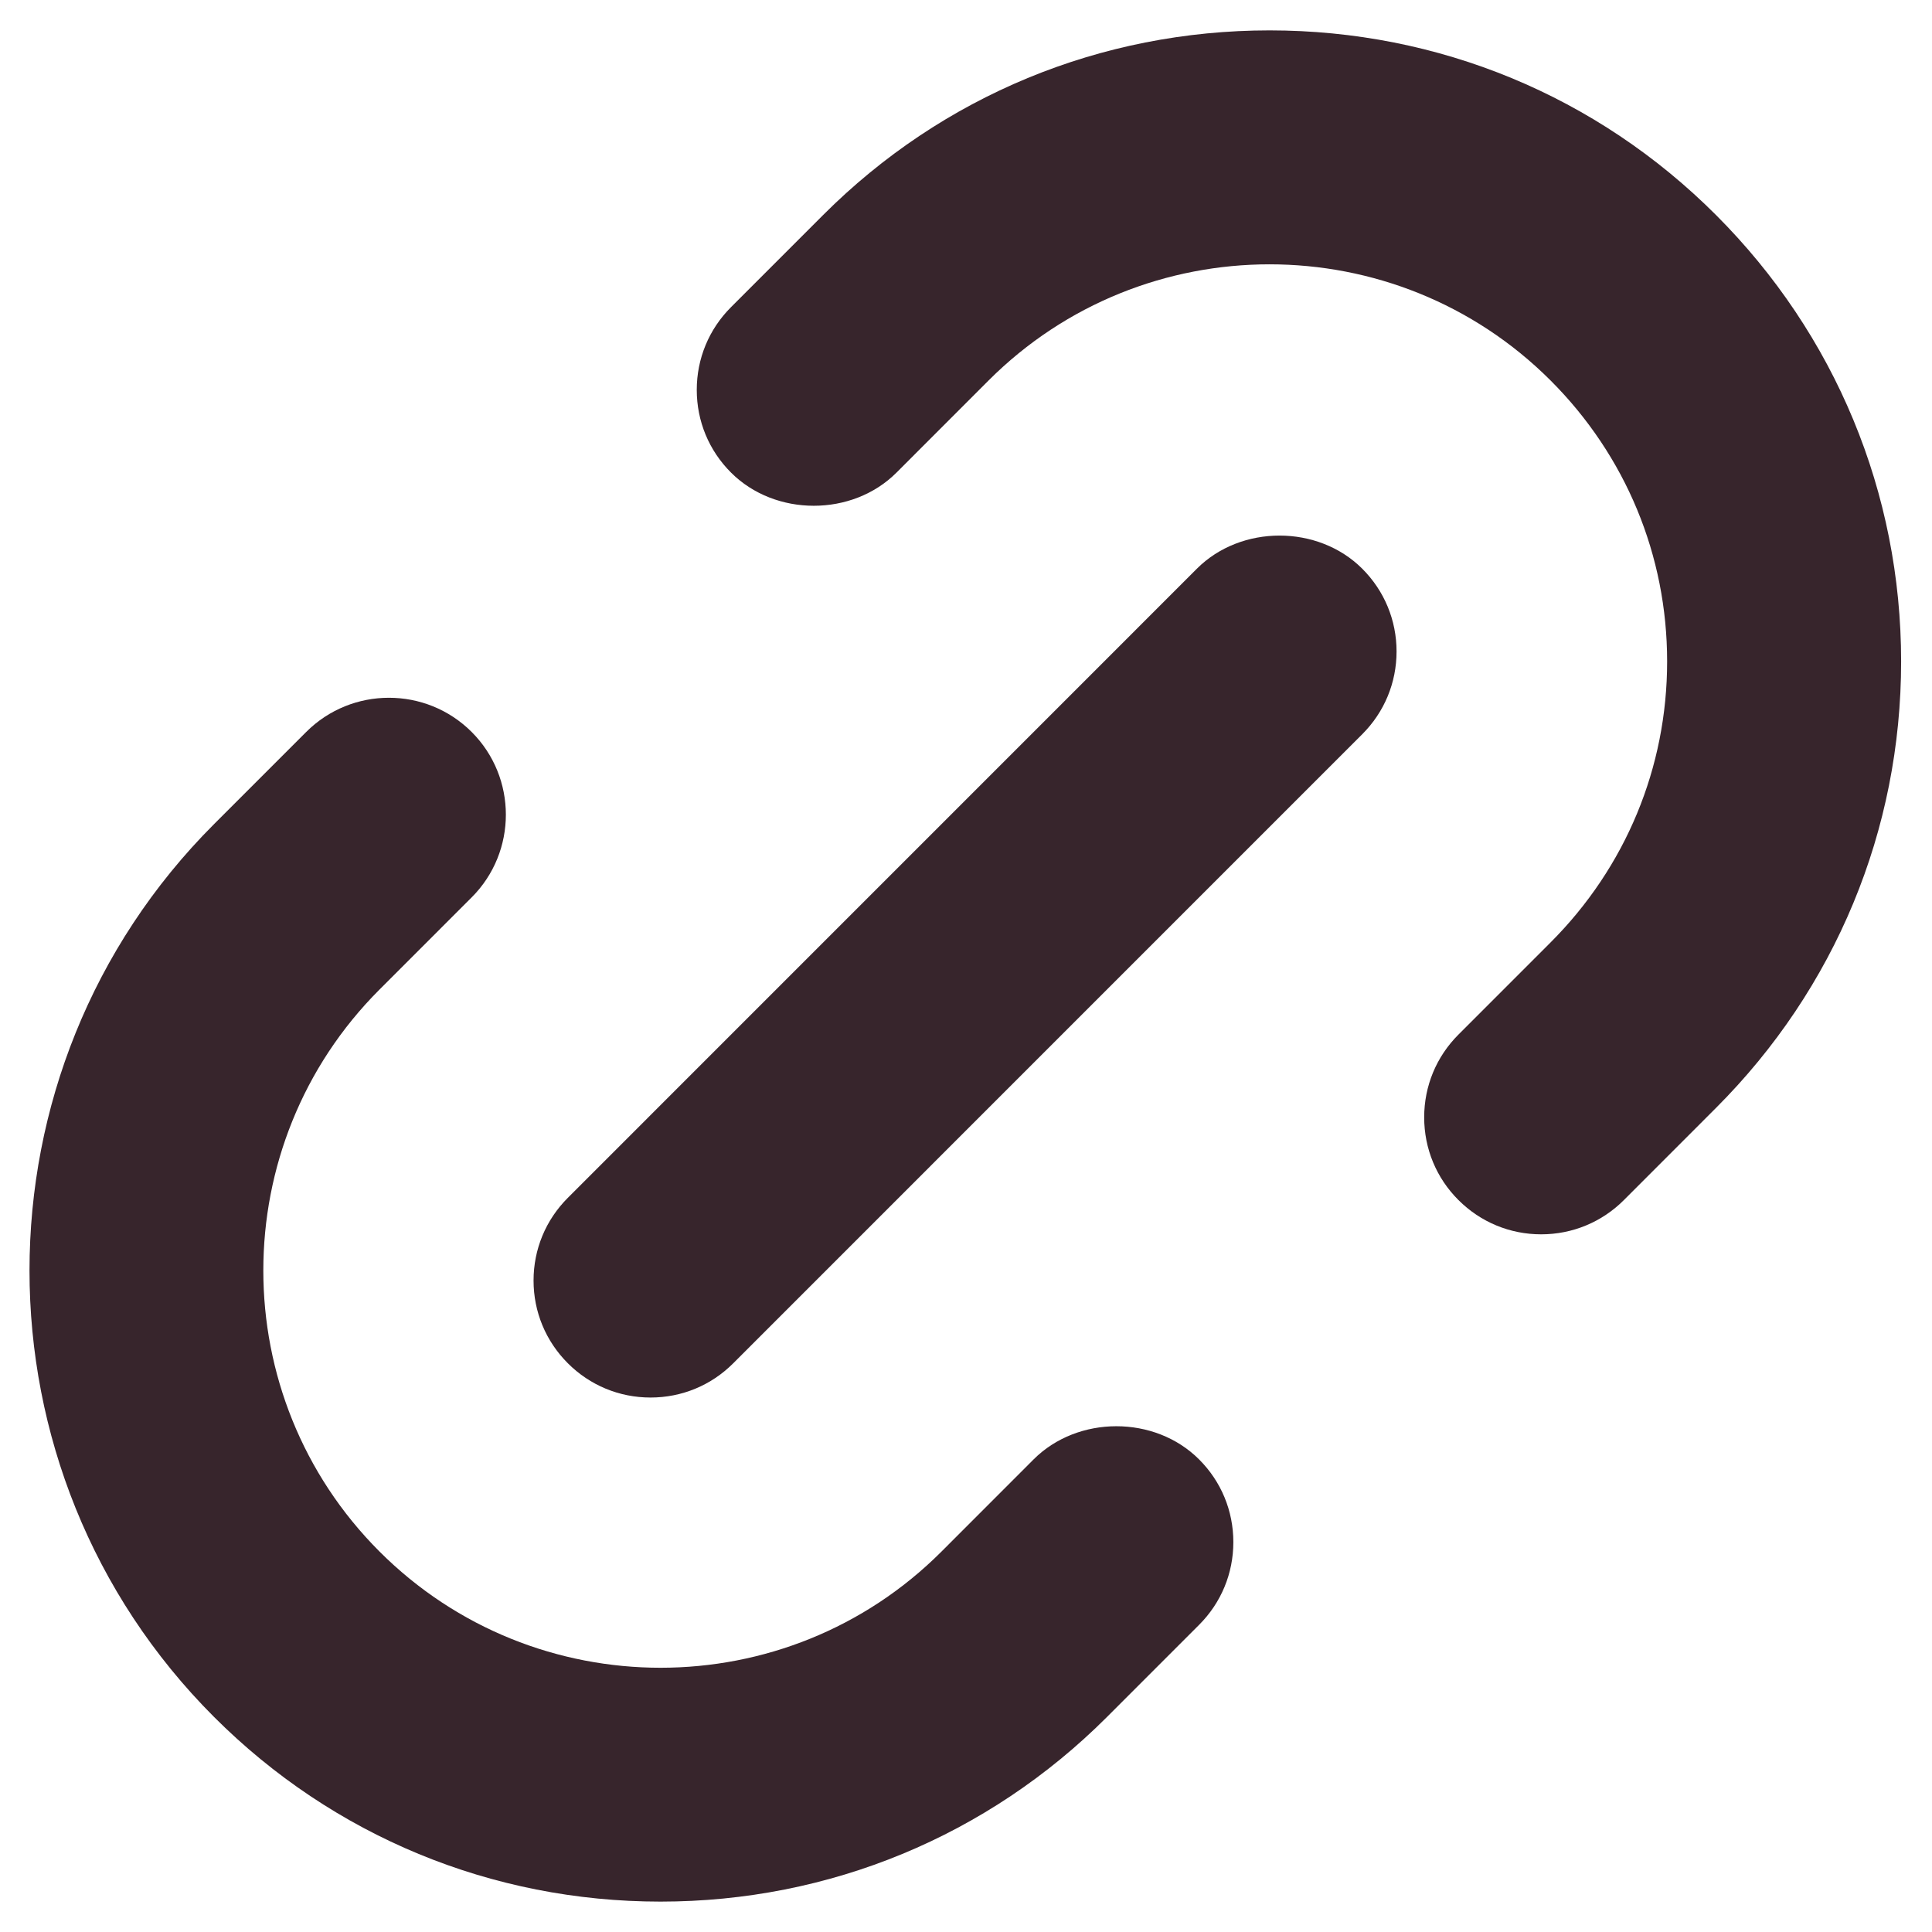 <svg xmlns="http://www.w3.org/2000/svg" xmlns:xlink="http://www.w3.org/1999/xlink" width="1080" zoomAndPan="magnify" viewBox="0 0 810 810" height="1080" preserveAspectRatio="xMidYMid meet" version="1.0"><defs><clipPath id="5f5d5a8d05"><path d="M 292 12.656 L 797.055 12.656 L 797.055 518 L 292 518 Z M 292 12.656 " clip-rule="nonzero"/></clipPath><clipPath id="d1b7bfcb81"><path d="M 12 292 L 518 292 L 518 797.156 L 12 797.156 Z M 12 292 " clip-rule="nonzero"/></clipPath></defs><g clip-path="url(#5f5d5a8d05)"><path fill="#37252c" d="M 532.281 12.738 C 461.496 12.738 395.023 40.211 345.098 90.148 L 306.477 128.781 C 297.211 138.047 292.121 150.359 292.121 163.461 C 292.121 176.586 297.223 188.895 306.492 198.141 C 325.039 216.68 357.336 216.68 375.863 198.141 L 414.469 159.508 C 479.426 94.578 585.129 94.602 650.082 159.508 C 681.602 191.027 698.953 232.867 698.953 277.32 C 698.953 321.773 681.59 363.613 650.07 395.133 L 611.449 433.766 C 602.184 443.035 597.094 455.344 597.094 468.445 C 597.094 481.57 602.195 493.879 611.461 503.125 C 620.734 512.395 633.043 517.496 646.145 517.496 C 659.242 517.496 671.566 512.395 680.836 503.125 L 719.445 464.492 C 769.488 414.438 797.055 347.973 797.055 277.32 C 797.055 206.668 769.488 140.203 719.445 90.148 C 669.531 40.211 603.07 12.738 532.281 12.738 Z M 532.281 12.738 " fill-opacity="1" fill-rule="nonzero"/></g><g clip-path="url(#d1b7bfcb81)"><path fill="#37252c" d="M 276.922 797.258 C 347.699 797.258 414.172 769.766 464.109 719.852 L 502.727 681.219 C 511.996 671.949 517.086 659.641 517.086 646.539 C 517.086 633.414 511.984 621.105 502.715 611.859 C 484.168 593.297 451.871 593.344 433.344 611.859 L 394.734 650.492 C 329.832 715.445 224.113 715.469 159.113 650.492 C 94.16 585.539 94.16 479.82 159.113 414.867 L 197.742 376.234 C 216.867 357.125 216.867 325.984 197.742 306.875 C 178.629 287.762 147.496 287.762 128.383 306.875 L 89.75 345.508 C -13.426 448.711 -13.426 616.648 89.75 719.852 C 139.664 769.766 206.137 797.258 276.922 797.258 Z M 276.922 797.258 " fill-opacity="1" fill-rule="nonzero"/></g><path fill="#37252c" d="M 238.066 571.551 C 247.332 580.82 259.645 585.922 272.746 585.922 C 285.859 585.922 298.18 580.82 307.426 571.551 L 571.145 307.809 C 580.41 298.539 585.512 286.23 585.512 273.129 C 585.512 260.027 580.41 247.719 571.145 238.449 C 552.617 219.91 520.285 219.91 501.781 238.449 L 238.066 502.191 C 228.797 511.461 223.695 523.77 223.695 536.871 C 223.695 549.973 228.797 562.281 238.066 571.551 Z M 238.066 571.551 " fill-opacity="1" fill-rule="nonzero"/></svg>